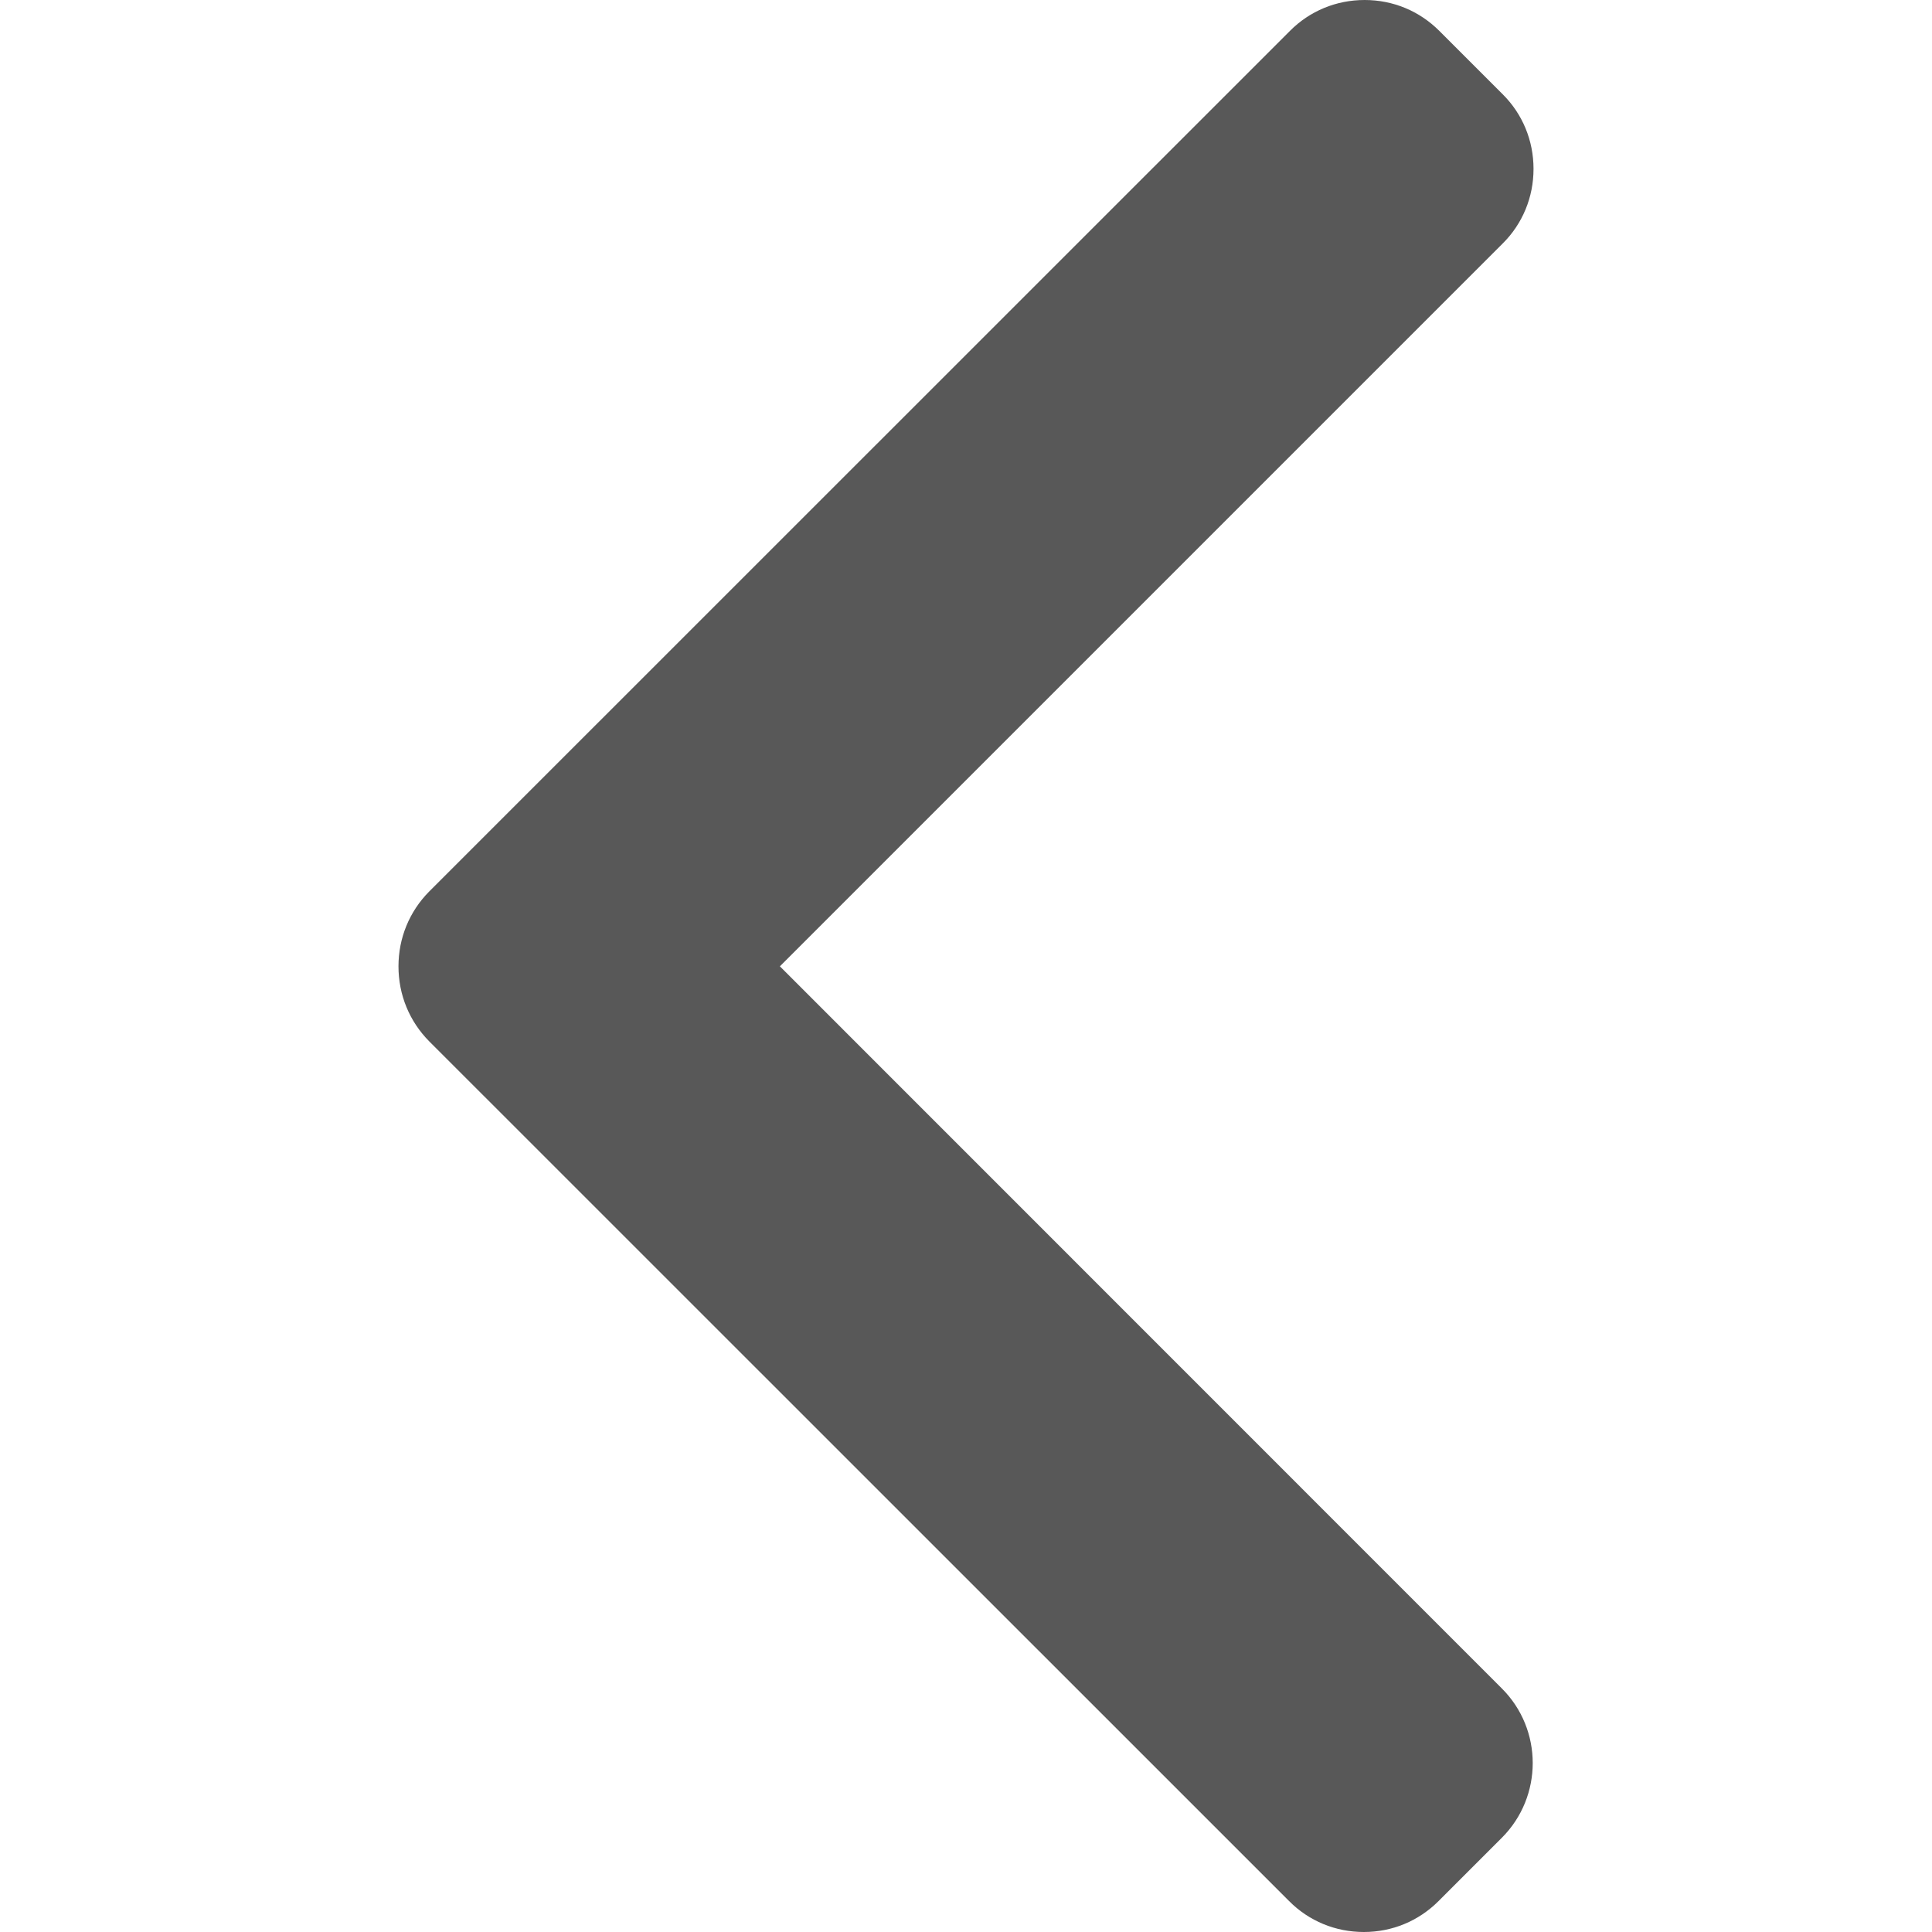 <svg width="12" height="12" viewBox="0 0 12 12" fill="none" xmlns="http://www.w3.org/2000/svg">
<g clip-path="url(#clip0_1640_960)">
<path d="M2.666 6.468L8.007 11.808C8.13 11.932 8.295 12 8.471 12C8.647 12 8.811 11.932 8.935 11.808L9.328 11.415C9.584 11.159 9.584 10.742 9.328 10.487L4.844 6.002L9.333 1.513C9.457 1.39 9.525 1.225 9.525 1.049C9.525 0.873 9.457 0.708 9.333 0.585L8.94 0.192C8.816 0.068 8.652 8.77323e-07 8.476 8.61954e-07C8.3 8.46584e-07 8.135 0.068 8.012 0.192L2.666 5.537C2.543 5.661 2.475 5.826 2.475 6.002C2.475 6.179 2.543 6.344 2.666 6.468Z" fill="#585858"/>
</g>
<defs>
<clipPath id="clip0_1640_960">
<rect width="12" height="12" fill="white" transform="translate(12 12) rotate(-180)"/>
</clipPath>
</defs>
</svg>
